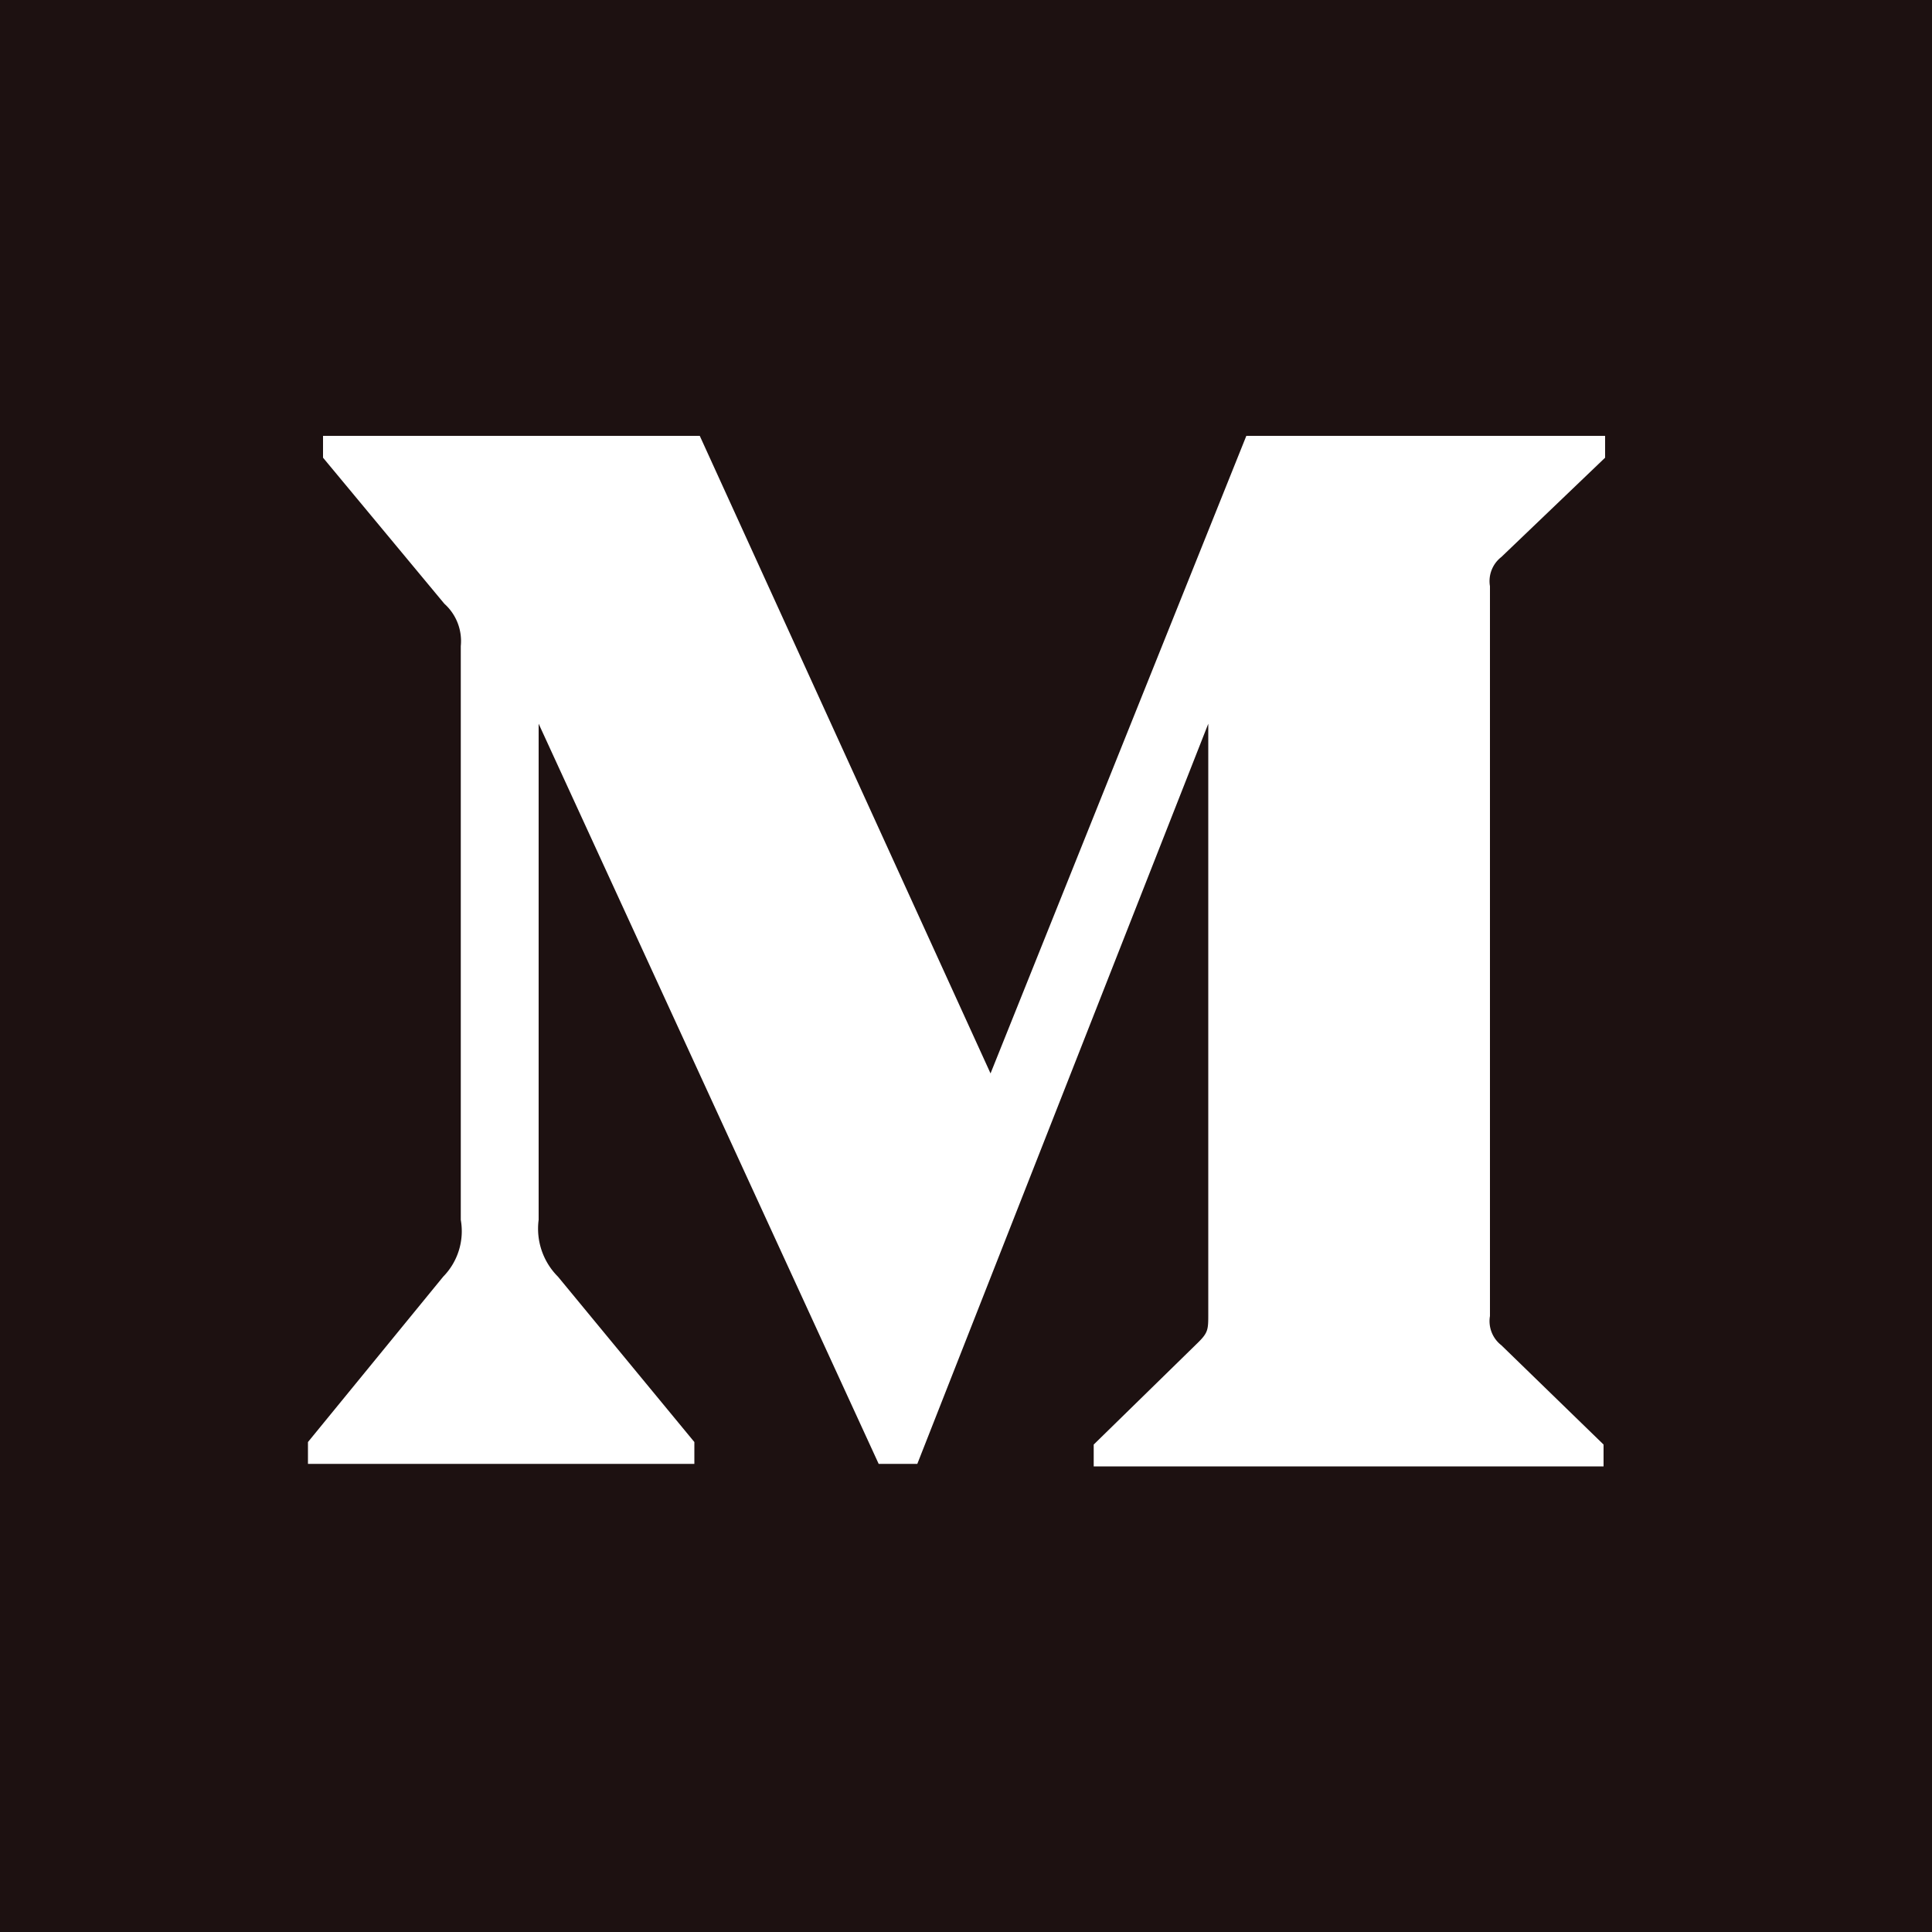 <svg xmlns="http://www.w3.org/2000/svg" viewBox="0 0 100 100"><defs><style>.cls-1{fill:#1d1111;}</style></defs><title>Asset 4</title><g id="Layer_2" data-name="Layer 2"><g id="Layer_1-2" data-name="Layer 1"><path class="cls-1" d="M0,0V100H100V0ZM83.08,23.69l-5.37,5.14a1.58,1.58,0,0,0-.59,1.51V68.12a1.58,1.58,0,0,0,.59,1.51L83,74.77V75.9H56.61V74.77L62,69.5c.54-.53.54-.69.54-1.5V37.46L47.48,75.77h-2L27.88,37.46V63.14a3.51,3.51,0,0,0,1,2.94l7.06,8.56v1.13h-20V74.64l7-8.56a3.36,3.36,0,0,0,.91-2.94V33.44A2.59,2.59,0,0,0,23,31.25l-6.28-7.56V22.56H36.22l15.05,33,13.24-33H83.08Z"/></g></g></svg>